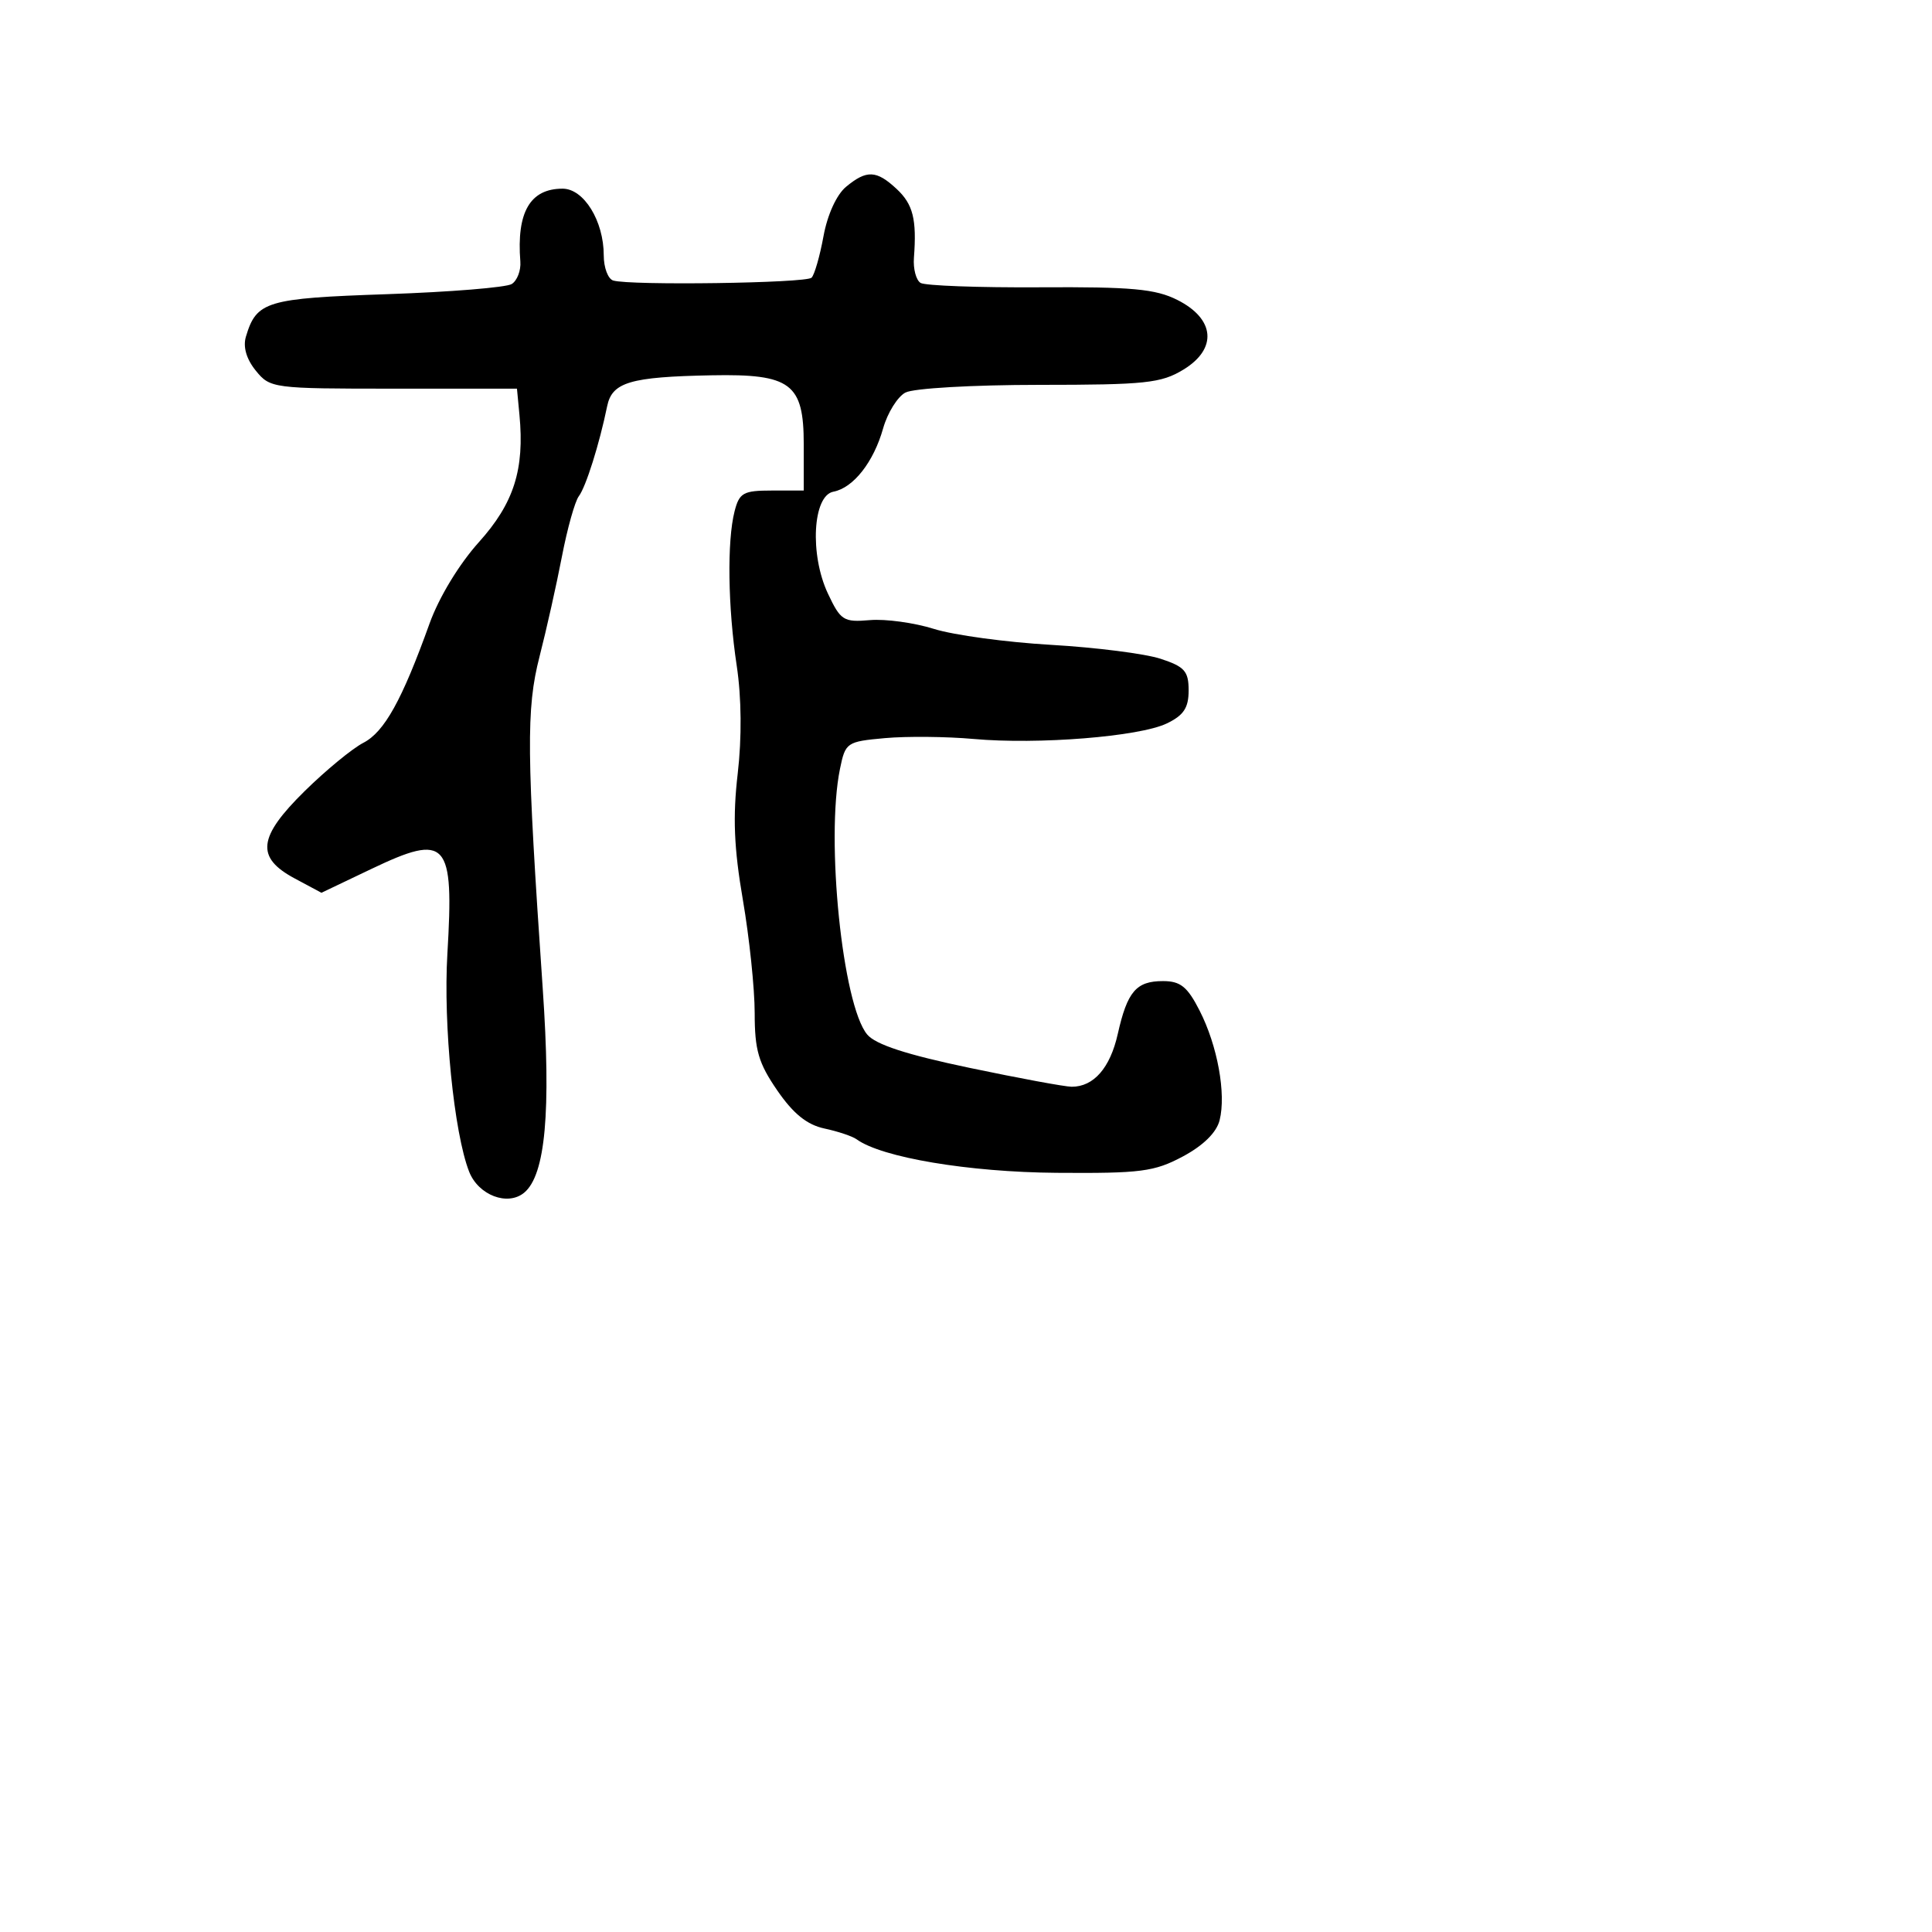 <svg xmlns="http://www.w3.org/2000/svg" width="256" height="256" viewBox="0 0 256 256" version="1.1">
	<path d="M 112.108 24.750 C 110.851 25.790, 109.639 28.445, 109.118 31.296 C 108.635 33.934, 107.924 36.409, 107.537 36.796 C 106.812 37.521, 83.482 37.852, 81.250 37.169 C 80.563 36.958, 80 35.462, 80 33.843 C 80 29.274, 77.364 25, 74.546 25 C 70.241 25, 68.433 28.118, 68.948 34.654 C 69.042 35.839, 68.529 37.180, 67.809 37.634 C 67.089 38.088, 59.653 38.693, 51.285 38.980 C 35.272 39.527, 33.987 39.914, 32.584 44.611 C 32.180 45.965, 32.648 47.577, 33.892 49.111 C 35.793 51.453, 36.151 51.500, 52.166 51.500 L 68.500 51.500 68.830 54.974 C 69.518 62.212, 68.094 66.679, 63.455 71.838 C 60.824 74.765, 58.162 79.159, 56.912 82.636 C 53.272 92.767, 50.933 96.983, 48.154 98.421 C 46.673 99.186, 43.168 102.071, 40.364 104.831 C 34.168 110.929, 33.862 113.619, 39.046 116.397 L 42.592 118.297 49.200 115.143 C 59.250 110.347, 60.175 111.379, 59.280 126.387 C 58.720 135.769, 60.158 150.153, 62.167 155.263 C 63.391 158.376, 67.270 159.851, 69.458 158.035 C 72.273 155.698, 73.036 147.301, 71.915 131 C 69.765 99.730, 69.709 93.940, 71.490 87 C 72.407 83.425, 73.742 77.463, 74.456 73.751 C 75.170 70.039, 76.178 66.439, 76.697 65.751 C 77.640 64.499, 79.418 58.853, 80.450 53.830 C 81.104 50.642, 83.489 49.936, 94.303 49.729 C 104.796 49.528, 106.500 50.806, 106.500 58.872 L 106.500 64.999 102.269 64.999 C 98.491 65, 97.963 65.294, 97.335 67.750 C 96.325 71.697, 96.448 80.440, 97.620 88.213 C 98.256 92.421, 98.304 97.758, 97.750 102.517 C 97.085 108.228, 97.255 112.371, 98.433 119.231 C 99.295 124.248, 100 131.005, 100 134.246 C 100 139.155, 100.500 140.866, 102.992 144.489 C 105.117 147.577, 106.929 149.040, 109.242 149.534 C 111.034 149.917, 112.950 150.559, 113.500 150.959 C 116.824 153.379, 128.368 155.316, 140 155.405 C 151.175 155.490, 152.949 155.260, 156.734 153.238 C 159.443 151.790, 161.197 150.063, 161.604 148.441 C 162.487 144.925, 161.325 138.558, 158.953 133.908 C 157.337 130.741, 156.418 130, 154.102 130 C 150.551 130, 149.375 131.376, 148.109 137.012 C 147.098 141.509, 144.925 144, 142.011 144 C 141.127 144, 135.026 142.872, 128.452 141.493 C 120.110 139.743, 116.018 138.408, 114.905 137.074 C 111.638 133.157, 109.391 111.227, 111.300 101.888 C 112.018 98.377, 112.186 98.263, 117.269 97.804 C 120.146 97.545, 125.425 97.595, 129 97.916 C 137.555 98.684, 150.955 97.610, 154.598 95.864 C 156.841 94.789, 157.500 93.796, 157.500 91.491 C 157.500 88.933, 156.970 88.335, 153.772 87.287 C 151.721 86.616, 145.196 85.787, 139.272 85.446 C 133.347 85.105, 126.367 84.155, 123.759 83.336 C 121.151 82.516, 117.329 81.991, 115.265 82.169 C 111.776 82.469, 111.385 82.222, 109.705 78.654 C 107.269 73.482, 107.687 65.673, 110.427 65.152 C 113.073 64.649, 115.760 61.229, 117.017 56.767 C 117.595 54.714, 118.923 52.576, 119.968 52.017 C 121.026 51.451, 128.884 50.998, 137.684 50.996 C 151.790 50.993, 153.858 50.774, 156.814 48.972 C 161.344 46.210, 160.995 42.252, 156 39.740 C 153.104 38.284, 149.960 37.996, 137.782 38.069 C 129.687 38.118, 122.576 37.856, 121.980 37.488 C 121.384 37.119, 120.988 35.621, 121.099 34.159 C 121.487 29.064, 120.986 27.065, 118.811 25.039 C 116.134 22.544, 114.839 22.488, 112.108 24.750" stroke="none" fill="black" fill-rule="evenodd"/>
</svg>